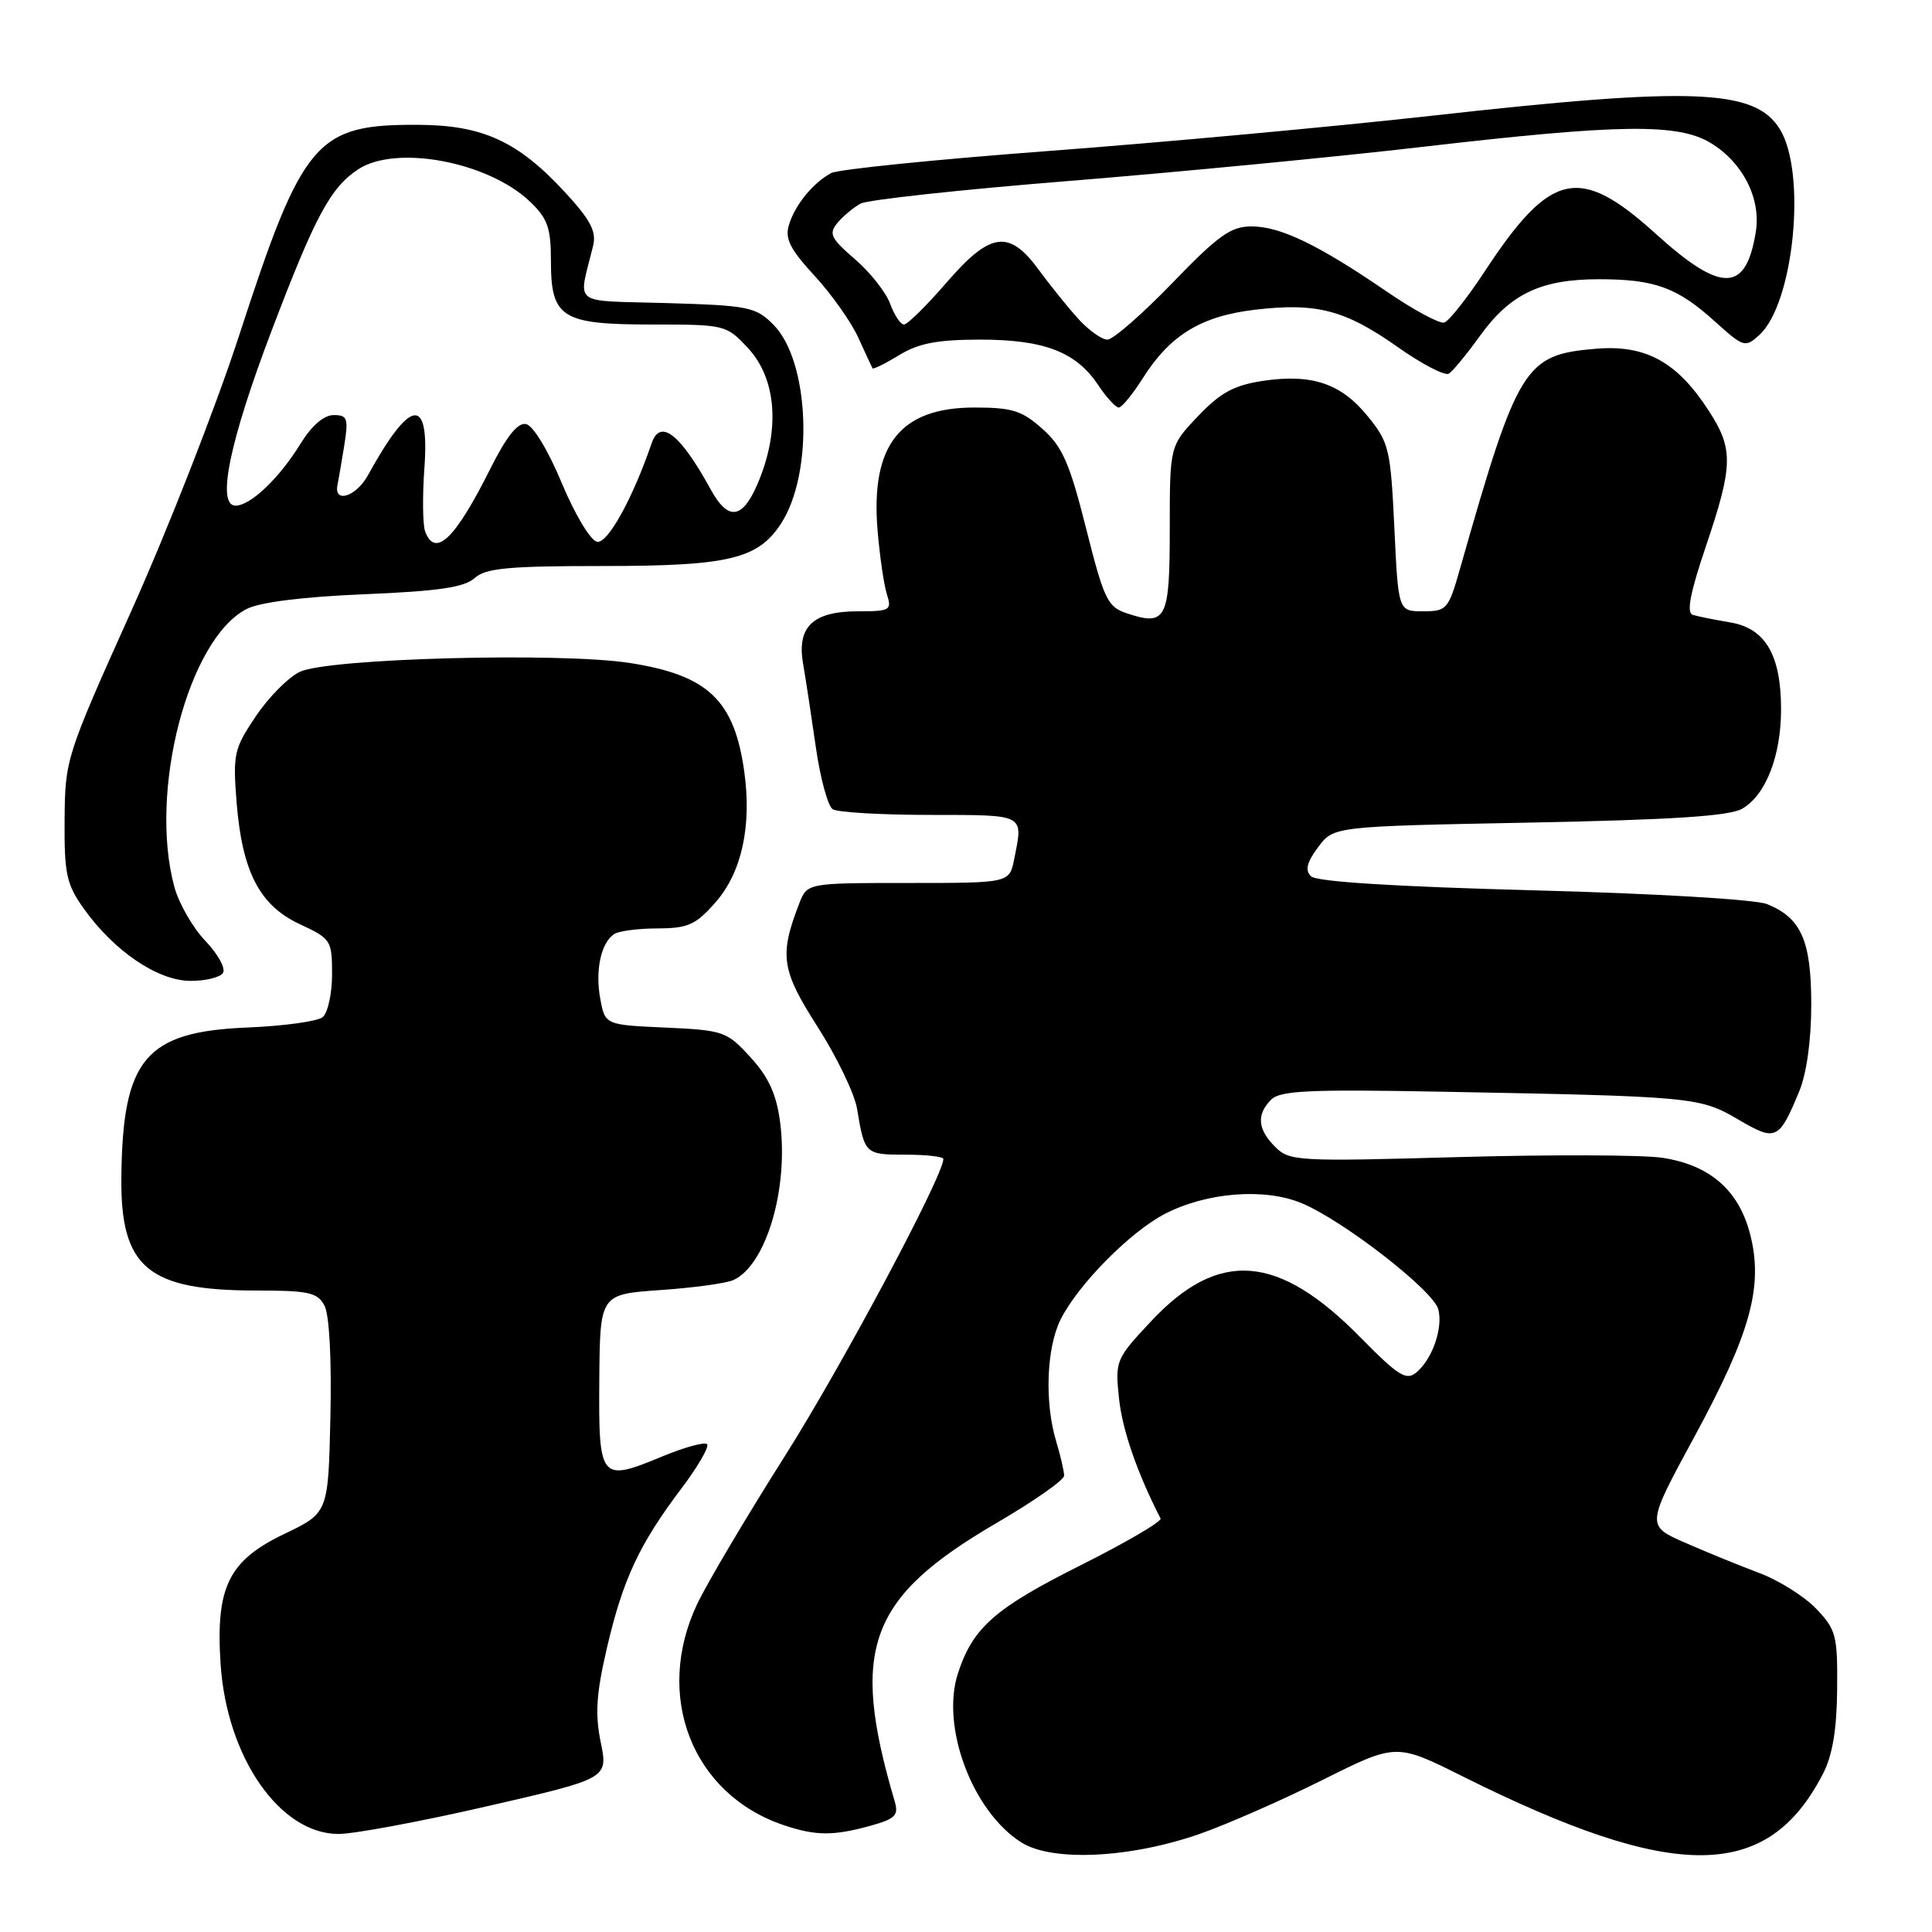 <?xml version="1.0" encoding="UTF-8" standalone="no"?>
<!DOCTYPE svg PUBLIC "-//W3C//DTD SVG 1.1//EN" "http://www.w3.org/Graphics/SVG/1.1/DTD/svg11.dtd" >
<svg xmlns="http://www.w3.org/2000/svg" xmlns:xlink="http://www.w3.org/1999/xlink" version="1.1" viewBox="0 0 256 256">
 <g >
 <path fill="currentColor"
d=" M 159.00 242.99 C 162.57 241.74 169.89 238.53 175.25 235.85 C 185.00 230.98 185.00 230.98 193.75 235.35 C 221.95 249.42 234.21 249.33 241.57 235.00 C 242.82 232.57 243.39 229.14 243.43 223.82 C 243.50 216.71 243.29 215.92 240.66 213.17 C 239.10 211.54 235.72 209.41 233.16 208.45 C 230.60 207.49 226.16 205.68 223.31 204.43 C 218.12 202.16 218.12 202.16 224.54 190.33 C 231.95 176.66 233.66 170.49 231.92 163.61 C 230.44 157.74 226.58 154.36 220.25 153.41 C 217.64 153.02 205.48 152.98 193.22 153.32 C 171.93 153.92 170.86 153.86 168.97 151.97 C 166.63 149.63 166.47 147.68 168.44 145.70 C 169.63 144.51 173.53 144.33 190.69 144.65 C 224.42 145.28 225.21 145.35 230.29 148.32 C 235.33 151.28 235.71 151.10 238.40 144.63 C 239.39 142.23 240.00 137.85 240.00 133.10 C 240.00 124.65 238.68 121.64 234.15 119.80 C 232.64 119.18 219.25 118.39 203.16 117.97 C 184.73 117.48 174.43 116.83 173.71 116.11 C 172.90 115.30 173.16 114.27 174.66 112.25 C 176.71 109.50 176.71 109.50 202.61 109.00 C 221.54 108.63 229.13 108.14 230.83 107.17 C 233.96 105.39 236.00 100.18 236.00 93.98 C 236.00 86.79 233.92 83.24 229.25 82.47 C 227.19 82.12 224.96 81.68 224.30 81.47 C 223.44 81.21 223.95 78.56 226.05 72.36 C 229.66 61.67 229.71 59.49 226.41 54.41 C 222.23 47.95 218.06 45.66 211.48 46.21 C 202.01 47.00 201.13 48.41 193.49 75.25 C 191.93 80.75 191.72 81.00 188.57 81.00 C 185.28 81.00 185.28 81.00 184.76 69.93 C 184.26 59.51 184.06 58.64 181.26 55.19 C 177.72 50.81 173.84 49.50 167.32 50.47 C 163.51 51.05 161.72 52.02 158.75 55.14 C 155.00 59.08 155.00 59.08 155.00 70.07 C 155.00 82.11 154.54 83.01 149.29 81.26 C 146.76 80.42 146.28 79.42 143.91 70.00 C 141.73 61.36 140.78 59.19 138.13 56.83 C 135.42 54.41 134.13 54.00 129.12 54.00 C 119.27 54.00 115.35 58.96 116.28 70.24 C 116.57 73.68 117.12 77.51 117.52 78.75 C 118.19 80.86 117.95 81.00 113.69 81.00 C 107.72 81.00 105.57 83.05 106.41 87.92 C 106.75 89.89 107.51 94.87 108.10 98.99 C 108.69 103.12 109.70 106.82 110.34 107.23 C 110.98 107.64 116.79 107.98 123.25 107.98 C 135.98 108.00 135.59 107.79 134.38 113.87 C 133.75 117.00 133.75 117.00 120.35 117.00 C 106.95 117.00 106.95 117.00 105.89 119.75 C 103.24 126.61 103.53 128.55 108.36 136.10 C 110.89 140.06 113.23 144.92 113.56 146.90 C 114.56 152.93 114.63 153.00 119.97 153.00 C 122.74 153.00 125.00 153.26 125.00 153.57 C 125.00 155.81 111.51 181.08 103.96 193.00 C 98.91 200.97 93.71 209.75 92.40 212.50 C 86.60 224.70 91.72 237.79 103.90 241.86 C 108.11 243.27 110.44 243.28 115.35 241.92 C 118.65 241.00 119.10 240.54 118.55 238.68 C 112.59 218.45 115.05 211.72 132.07 201.79 C 136.98 198.93 141.00 196.11 141.00 195.54 C 141.00 194.96 140.53 192.91 139.95 190.99 C 138.39 185.81 138.66 178.57 140.55 174.81 C 142.88 170.18 149.77 163.21 154.38 160.83 C 159.91 157.98 167.58 157.38 172.48 159.43 C 178.02 161.74 189.97 171.03 190.59 173.51 C 191.22 176.01 189.78 180.11 187.66 181.87 C 186.33 182.97 185.26 182.29 180.30 177.25 C 169.37 166.11 161.49 165.50 152.51 175.09 C 147.83 180.09 147.75 180.29 148.28 185.35 C 148.73 189.52 150.68 195.16 153.78 201.21 C 153.97 201.60 149.21 204.39 143.18 207.41 C 131.83 213.10 128.93 215.65 126.95 221.67 C 124.61 228.74 128.83 240.02 135.33 244.13 C 139.45 246.72 149.72 246.23 159.00 242.99 Z  M 64.54 239.34 C 80.58 235.66 80.58 235.66 79.60 230.86 C 78.83 227.09 79.01 224.41 80.44 218.28 C 82.55 209.25 84.71 204.62 90.27 197.26 C 92.48 194.34 94.01 191.68 93.69 191.36 C 93.37 191.03 90.65 191.78 87.65 193.03 C 79.53 196.39 79.31 196.12 79.41 182.84 C 79.50 171.50 79.50 171.50 87.50 170.94 C 91.90 170.64 96.26 170.04 97.19 169.61 C 101.54 167.61 104.53 157.44 103.36 148.63 C 102.87 144.95 101.83 142.70 99.43 140.08 C 96.30 136.66 95.87 136.51 88.18 136.16 C 80.18 135.80 80.18 135.80 79.54 132.35 C 78.84 128.61 79.63 124.92 81.38 123.77 C 82.00 123.36 84.59 123.02 87.15 123.02 C 91.18 123.00 92.19 122.55 94.83 119.54 C 98.26 115.63 99.62 109.51 98.63 102.32 C 97.32 92.79 93.84 89.47 83.47 87.85 C 74.25 86.41 43.47 87.23 39.73 89.02 C 38.21 89.74 35.58 92.40 33.89 94.92 C 31.00 99.21 30.85 99.93 31.35 106.31 C 32.09 115.53 34.40 119.99 39.75 122.47 C 43.86 124.38 44.00 124.60 44.00 129.10 C 44.00 131.66 43.44 134.21 42.75 134.78 C 42.06 135.34 37.60 135.95 32.82 136.15 C 19.26 136.70 16.24 140.29 16.08 156.03 C 15.96 167.96 19.58 171.00 33.93 171.00 C 40.89 171.00 42.07 171.26 42.99 172.99 C 43.64 174.19 43.95 180.06 43.78 187.72 C 43.50 200.46 43.50 200.46 37.70 203.24 C 30.28 206.79 28.56 210.29 29.23 220.49 C 30.04 232.83 37.07 242.99 44.83 243.01 C 46.85 243.02 55.72 241.37 64.54 239.34 Z  M 29.55 128.91 C 29.92 128.32 28.87 126.40 27.20 124.66 C 25.54 122.92 23.69 119.70 23.10 117.50 C 19.67 104.87 24.96 84.61 32.71 80.68 C 34.47 79.79 40.23 79.07 48.31 78.74 C 58.10 78.33 61.53 77.83 62.89 76.60 C 64.35 75.28 67.32 75.00 79.93 75.00 C 96.52 75.00 100.41 74.08 103.47 69.41 C 107.86 62.71 107.30 47.84 102.47 43.01 C 100.13 40.67 99.19 40.48 88.39 40.16 C 75.46 39.78 76.62 40.68 78.59 32.57 C 79.05 30.67 78.26 29.16 74.88 25.49 C 68.67 18.75 63.99 16.59 55.50 16.54 C 41.86 16.46 40.13 18.49 31.67 44.50 C 28.63 53.85 22.20 70.28 17.38 81.00 C 8.74 100.23 8.62 100.61 8.56 108.62 C 8.51 115.80 8.80 117.16 11.09 120.38 C 15.08 126.00 20.88 129.94 25.19 129.97 C 27.22 129.99 29.18 129.51 29.55 128.91 Z  M 151.43 50.11 C 155.04 44.40 159.16 41.88 166.30 41.04 C 174.46 40.08 178.23 41.06 185.21 45.99 C 188.41 48.25 191.46 49.83 191.98 49.51 C 192.50 49.19 194.35 46.94 196.10 44.51 C 200.10 38.95 204.17 37.00 211.84 37.00 C 219.27 37.00 222.24 38.08 227.26 42.62 C 231.03 46.02 231.25 46.09 233.11 44.40 C 237.70 40.24 239.43 22.86 235.82 17.08 C 232.50 11.77 224.28 11.46 189.50 15.36 C 176.85 16.77 154.19 18.86 139.15 19.99 C 124.10 21.12 111.05 22.44 110.14 22.93 C 107.74 24.21 105.34 27.15 104.54 29.80 C 103.98 31.62 104.68 33.01 107.93 36.54 C 110.18 38.98 112.79 42.67 113.73 44.74 C 114.67 46.81 115.52 48.64 115.61 48.80 C 115.70 48.97 117.29 48.19 119.14 47.06 C 121.72 45.48 124.20 45.01 129.85 45.00 C 138.34 45.00 142.58 46.62 145.50 51.00 C 146.60 52.65 147.83 54.00 148.24 54.00 C 148.64 54.00 150.08 52.25 151.43 50.11 Z  M 56.34 70.44 C 56.01 69.58 55.96 65.76 56.24 61.94 C 56.92 52.39 54.39 52.74 48.75 62.98 C 47.16 65.86 44.17 66.76 44.73 64.19 C 44.85 63.61 45.25 61.31 45.61 59.07 C 46.19 55.42 46.04 55.00 44.21 55.00 C 42.92 55.00 41.31 56.39 39.85 58.75 C 37.01 63.37 33.20 67.00 31.21 67.00 C 28.66 67.00 30.41 58.49 35.99 43.82 C 41.76 28.63 43.80 24.84 47.47 22.43 C 52.50 19.13 64.72 21.44 70.24 26.73 C 72.56 28.95 73.00 30.20 73.00 34.53 C 73.00 42.13 74.38 43.00 86.43 43.00 C 96.07 43.00 96.24 43.04 99.10 46.11 C 102.95 50.23 103.42 57.13 100.32 64.25 C 98.34 68.81 96.46 69.01 94.20 64.90 C 90.12 57.47 87.48 55.41 86.34 58.75 C 83.82 66.09 80.52 72.05 79.12 71.79 C 78.24 71.62 76.19 68.20 74.43 63.99 C 72.63 59.66 70.63 56.37 69.70 56.19 C 68.59 55.97 67.11 57.83 64.93 62.19 C 60.31 71.42 57.68 73.95 56.34 70.44 Z  M 142.88 42.25 C 141.51 40.74 139.15 37.81 137.64 35.75 C 133.70 30.37 131.22 30.72 125.37 37.50 C 122.76 40.52 120.24 43.00 119.78 43.00 C 119.33 43.00 118.50 41.76 117.95 40.25 C 117.40 38.74 115.30 36.08 113.28 34.34 C 110.07 31.57 109.78 30.97 110.97 29.53 C 111.72 28.63 113.11 27.48 114.05 26.97 C 114.99 26.47 127.41 25.12 141.63 23.98 C 155.86 22.83 176.95 20.80 188.50 19.46 C 214.66 16.42 222.37 16.32 226.70 18.96 C 230.95 21.55 233.37 26.34 232.65 30.74 C 231.35 38.80 228.10 38.86 219.42 31.00 C 209.28 21.82 205.49 22.64 196.74 35.95 C 194.41 39.50 191.99 42.55 191.37 42.74 C 190.76 42.93 187.30 41.07 183.70 38.60 C 174.67 32.42 169.65 30.00 165.83 30.00 C 163.09 30.00 161.43 31.19 155.34 37.50 C 151.36 41.62 147.49 45.00 146.74 45.00 C 145.99 45.00 144.25 43.76 142.88 42.25 Z "/>
</g>
</svg>